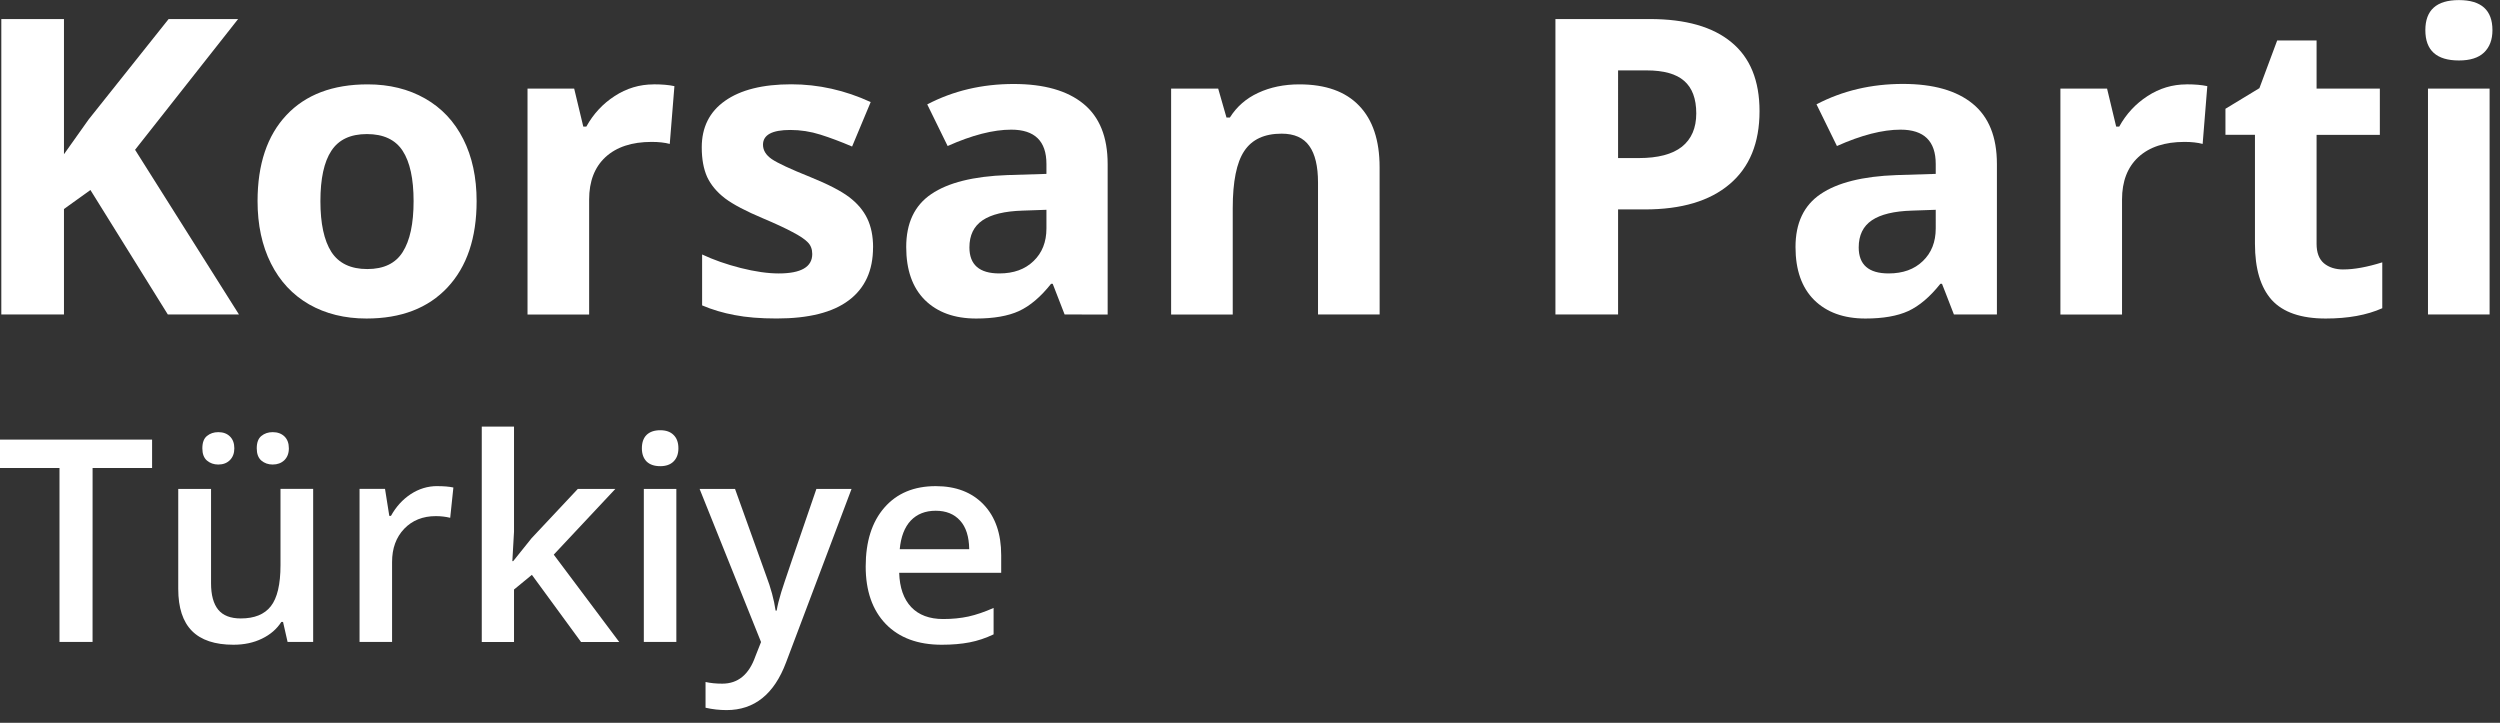 <?xml version="1.0" encoding="UTF-8" standalone="no"?>
<svg
   xmlns:dc="http://purl.org/dc/elements/1.1/"
   xmlns:cc="http://creativecommons.org/ns#"
   xmlns:rdf="http://www.w3.org/1999/02/22-rdf-syntax-ns#"
   xmlns:svg="http://www.w3.org/2000/svg"
   xmlns="http://www.w3.org/2000/svg"
   xmlns:sodipodi="http://sodipodi.sourceforge.net/DTD/sodipodi-0.dtd"
   xmlns:inkscape="http://www.inkscape.org/namespaces/inkscape"
   height="850"
   width="2940"
   viewBox="-5000 -5000 2940 850"
   version="1.1"
   id="svg8"
   sodipodi:docname="logo.svg"
   inkscape:version="1.0.2 (e86c870879, 2021-01-15)"
   inkscape:export-filename="/home/yutyo/Resimler/korsanpartilogo.png"
   inkscape:export-xdpi="6.4000001"
   inkscape:export-ydpi="6.4000001">
  <rect x="-5000" y="-5000" width="2940" height="850" fill="#333333" stroke="none"/>
  <defs
     id="defs12">
    <rect
       x="-46.767"
       y="165.447"
       width="1090.873"
       height="506.238"
       id="rect1498" />
    <rect
       x="-46.767"
       y="165.447"
       width="1090.873"
       height="506.238"
       id="rect1606" />
    <rect
       x="-46.767"
       y="165.447"
       width="1090.873"
       height="506.238"
       id="rect1498-7" />
    <rect
       x="-46.767"
       y="165.447"
       width="1090.873"
       height="506.238"
       id="rect110" />
  </defs>
  <sodipodi:namedview
     pagecolor="#7e7e7e"
     bordercolor="#666666"
     borderopacity="1"
     objecttolerance="10"
     gridtolerance="10"
     guidetolerance="10"
     inkscape:pageopacity="1"
     inkscape:pageshadow="2"
     inkscape:window-width="1366"
     inkscape:window-height="715"
     id="namedview10"
     showgrid="false"
     inkscape:zoom="0.16566387"
     inkscape:cx="2056.8588"
     inkscape:cy="632.50373"
     inkscape:window-x="0"
     inkscape:window-y="25"
     inkscape:window-maximized="1"
     inkscape:current-layer="svg8"
     inkscape:document-rotation="0"
     inkscape:pagecheckerboard="true" />
  <g
     id="g161"
     transform="translate(-37.327,-74.406)">
    <g
       aria-label="Korsan Parti"
       transform="matrix(40.259,0,0,40.259,-3122.015,-11574.716)"
       id="text1496"
       style="font-style:normal;font-variant:normal;font-weight:normal;font-stretch:normal;font-size:10.583px;line-height:0.95;font-family:'Open Sans';-inkscape-font-specification:'Open Sans';white-space:pre;shape-inside:url(#rect1498);fill:#ffffff;fill-opacity:1;stroke:none">
      <path
         d="m -38.74,174.345 h -2.078 l -2.261,-3.636 -0.773,0.555 v 3.081 h -1.83 v -8.63 h 1.83 v 3.949 l 0.72,-1.015 2.337,-2.934 h 2.03 l -3.01,3.819 z"
         style="font-style:normal;font-variant:normal;font-weight:bold;font-stretch:normal;font-size:12.088px;font-family:'Open Sans';-inkscape-font-specification:'Open Sans Bold';letter-spacing:0px"
         id="path163" />
      <path
         d="m -36.361,171.034 q 0,0.98 0.319,1.482 0.325,0.502 1.051,0.502 0.72,0 1.033,-0.496 0.319,-0.502 0.319,-1.487 0,-0.98 -0.319,-1.47 -0.319,-0.49 -1.045,-0.49 -0.72,0 -1.039,0.49 -0.319,0.484 -0.319,1.47 z m 4.563,0 q 0,1.611 -0.85,2.52 -0.85,0.909 -2.367,0.909 -0.95,0 -1.676,-0.413 -0.726,-0.419 -1.116,-1.198 -0.39,-0.779 -0.39,-1.818 0,-1.617 0.844,-2.514 0.844,-0.897 2.373,-0.897 0.95,0 1.676,0.413 0.726,0.413 1.116,1.186 0.39,0.773 0.39,1.812 z"
         style="font-style:normal;font-variant:normal;font-weight:bold;font-stretch:normal;font-size:12.088px;font-family:'Open Sans';-inkscape-font-specification:'Open Sans Bold';letter-spacing:0px"
         id="path165" />
      <path
         d="m -26.628,167.622 q 0.366,0 0.608,0.053 l -0.136,1.688 q -0.218,-0.059 -0.531,-0.059 -0.862,0 -1.346,0.443 -0.478,0.443 -0.478,1.24 v 3.359 h -1.8 v -6.599 h 1.363 l 0.266,1.11 h 0.089 q 0.307,-0.555 0.826,-0.891 0.525,-0.342 1.139,-0.342 z"
         style="font-style:normal;font-variant:normal;font-weight:bold;font-stretch:normal;font-size:12.088px;font-family:'Open Sans';-inkscape-font-specification:'Open Sans Bold';letter-spacing:0px"
         id="path167" />
      <path
         d="m -20.218,172.385 q 0,1.015 -0.708,1.546 -0.702,0.531 -2.107,0.531 -0.72,0 -1.228,-0.1 -0.508,-0.094 -0.95,-0.283 v -1.487 q 0.502,0.236 1.127,0.395 0.632,0.159 1.11,0.159 0.98,0 0.98,-0.567 0,-0.212 -0.13,-0.342 -0.13,-0.136 -0.449,-0.301 -0.319,-0.171 -0.85,-0.395 -0.761,-0.319 -1.121,-0.59 -0.354,-0.272 -0.519,-0.62 -0.159,-0.354 -0.159,-0.868 0,-0.879 0.679,-1.358 0.685,-0.484 1.936,-0.484 1.192,0 2.32,0.519 l -0.543,1.299 q -0.496,-0.212 -0.927,-0.348 -0.431,-0.136 -0.879,-0.136 -0.797,0 -0.797,0.431 0,0.242 0.254,0.419 0.26,0.177 1.127,0.525 0.773,0.313 1.133,0.584 0.36,0.272 0.531,0.626 0.171,0.354 0.171,0.844 z"
         style="font-style:normal;font-variant:normal;font-weight:bold;font-stretch:normal;font-size:12.088px;font-family:'Open Sans';-inkscape-font-specification:'Open Sans Bold';letter-spacing:0px"
         id="path169" />
      <path
         d="m -14.622,174.345 -0.348,-0.897 h -0.047 q -0.454,0.573 -0.939,0.797 -0.478,0.218 -1.251,0.218 -0.95,0 -1.499,-0.543 -0.543,-0.543 -0.543,-1.546 0,-1.051 0.732,-1.546 0.738,-0.502 2.219,-0.555 l 1.145,-0.035 v -0.289 q 0,-1.003 -1.027,-1.003 -0.791,0 -1.859,0.478 l -0.596,-1.216 q 1.139,-0.596 2.526,-0.596 1.328,0 2.036,0.578 0.708,0.578 0.708,1.759 v 4.397 z m -0.531,-3.058 -0.697,0.024 q -0.785,0.024 -1.169,0.283 -0.384,0.26 -0.384,0.791 0,0.761 0.874,0.761 0.626,0 0.998,-0.36 0.378,-0.36 0.378,-0.956 z"
         style="font-style:normal;font-variant:normal;font-weight:bold;font-stretch:normal;font-size:12.088px;font-family:'Open Sans';-inkscape-font-specification:'Open Sans Bold';letter-spacing:0px"
         id="path171" />
      <path
         d="M -5.42,174.345 H -7.22 v -3.854 q 0,-0.714 -0.254,-1.068 -0.254,-0.36 -0.809,-0.36 -0.756,0 -1.092,0.508 -0.336,0.502 -0.336,1.67 v 3.105 h -1.8 v -6.599 h 1.375 l 0.242,0.844 h 0.1 q 0.301,-0.478 0.826,-0.72 0.531,-0.248 1.204,-0.248 1.151,0 1.747,0.626 0.596,0.62 0.596,1.794 z"
         style="font-style:normal;font-variant:normal;font-weight:bold;font-stretch:normal;font-size:12.088px;font-family:'Open Sans';-inkscape-font-specification:'Open Sans Bold';letter-spacing:0px"
         id="path173" />
      <path
         d="m 1.545,169.776 h 0.602 q 0.844,0 1.263,-0.331 0.419,-0.336 0.419,-0.974 0,-0.643 -0.354,-0.95 Q 3.127,167.215 2.377,167.215 H 1.545 Z m 4.132,-1.369 q 0,1.393 -0.874,2.131 -0.868,0.738 -2.473,0.738 H 1.545 v 3.069 h -1.83 v -8.63 H 2.472 q 1.57,0 2.385,0.679 0.82,0.673 0.82,2.013 z"
         style="font-style:normal;font-variant:normal;font-weight:bold;font-stretch:normal;font-size:12.088px;font-family:'Open Sans';-inkscape-font-specification:'Open Sans Bold';letter-spacing:0px"
         id="path175" />
      <path
         d="M 11.355,174.345 11.007,173.448 h -0.047 q -0.455,0.573 -0.939,0.797 -0.478,0.218 -1.251,0.218 -0.95,0 -1.499,-0.543 -0.543,-0.543 -0.543,-1.546 0,-1.051 0.732,-1.546 0.738,-0.502 2.219,-0.555 l 1.145,-0.035 v -0.289 q 0,-1.003 -1.027,-1.003 -0.791,0 -1.859,0.478 L 7.341,168.206 q 1.139,-0.596 2.526,-0.596 1.328,0 2.036,0.578 0.708,0.578 0.708,1.759 v 4.397 z m -0.531,-3.058 -0.697,0.024 q -0.785,0.024 -1.169,0.283 -0.384,0.26 -0.384,0.791 0,0.761 0.874,0.761 0.626,0 0.998,-0.36 0.378,-0.36 0.378,-0.956 z"
         style="font-style:normal;font-variant:normal;font-weight:bold;font-stretch:normal;font-size:12.088px;font-family:'Open Sans';-inkscape-font-specification:'Open Sans Bold';letter-spacing:0px"
         id="path177" />
      <path
         d="m 18.149,167.622 q 0.366,0 0.608,0.053 l -0.136,1.688 q -0.218,-0.059 -0.531,-0.059 -0.862,0 -1.346,0.443 -0.478,0.443 -0.478,1.24 v 3.359 h -1.8 v -6.599 h 1.363 l 0.266,1.11 h 0.089 q 0.307,-0.555 0.826,-0.891 0.525,-0.342 1.139,-0.342 z"
         style="font-style:normal;font-variant:normal;font-weight:bold;font-stretch:normal;font-size:12.088px;font-family:'Open Sans';-inkscape-font-specification:'Open Sans Bold';letter-spacing:0px"
         id="path179" />
      <path
         d="m 22.735,173.029 q 0.472,0 1.133,-0.207 v 1.34 q -0.673,0.301 -1.653,0.301 -1.08,0 -1.576,-0.543 -0.49,-0.549 -0.49,-1.641 v -3.182 h -0.862 v -0.761 l 0.992,-0.602 0.519,-1.393 h 1.151 v 1.405 h 1.848 v 1.352 h -1.848 v 3.182 q 0,0.384 0.212,0.567 0.218,0.183 0.573,0.183 z"
         style="font-style:normal;font-variant:normal;font-weight:bold;font-stretch:normal;font-size:12.088px;font-family:'Open Sans';-inkscape-font-specification:'Open Sans Bold';letter-spacing:0px"
         id="path181" />
      <path
         d="m 25.126,166.04 q 0,-0.879 0.98,-0.879 0.98,0 0.98,0.879 0,0.419 -0.248,0.655 -0.242,0.23 -0.732,0.23 -0.98,0 -0.98,-0.885 z m 1.877,8.305 h -1.8 v -6.599 h 1.8 z"
         style="font-style:normal;font-variant:normal;font-weight:bold;font-stretch:normal;font-size:12.088px;font-family:'Open Sans';-inkscape-font-specification:'Open Sans Bold';letter-spacing:0px"
         id="path183" />
    </g>
    <g
       aria-label=" Türkiye"
       transform="matrix(40.259,0,0,40.259,-3084.599,-11549.753)"
       id="text1496-5"
       style="font-style:normal;font-variant:normal;font-weight:normal;font-stretch:normal;font-size:10.583px;line-height:0.95;font-family:'Open Sans';-inkscape-font-specification:'Open Sans';white-space:pre;shape-inside:url(#rect1498-7);fill:#ffffff;fill-opacity:1;stroke:none">
      <path
         d="m -43.946,183.291 h -0.966 v -5.082 h -1.738 v -0.829 h 4.443 v 0.829 h -1.738 z"
         style="font-style:normal;font-variant:normal;font-weight:600;font-stretch:normal;font-size:8.28px;font-family:'Open Sans';-inkscape-font-specification:'Open Sans Semi-Bold';fill:#ffffff"
         id="path186" />
      <path
         d="m -38.249,183.291 -0.133,-0.586 h -0.049 q -0.198,0.311 -0.566,0.489 -0.364,0.178 -0.833,0.178 -0.813,0 -1.213,-0.404 -0.4,-0.404 -0.4,-1.225 v -2.923 h 0.958 v 2.757 q 0,0.513 0.21,0.772 0.21,0.255 0.659,0.255 0.598,0 0.877,-0.356 0.283,-0.36 0.283,-1.201 v -2.228 h 0.954 v 4.471 z m -2.49,-5.656 q 0,-0.251 0.133,-0.36 0.137,-0.113 0.332,-0.113 0.214,0 0.34,0.125 0.129,0.125 0.129,0.348 0,0.214 -0.129,0.344 -0.129,0.129 -0.34,0.129 -0.194,0 -0.332,-0.117 -0.133,-0.117 -0.133,-0.356 z m 1.589,0 q 0,-0.251 0.133,-0.36 0.137,-0.113 0.332,-0.113 0.214,0 0.344,0.125 0.129,0.125 0.129,0.348 0,0.218 -0.133,0.348 -0.133,0.125 -0.34,0.125 -0.194,0 -0.332,-0.117 -0.133,-0.117 -0.133,-0.356 z"
         style="font-style:normal;font-variant:normal;font-weight:600;font-stretch:normal;font-size:8.28px;font-family:'Open Sans';-inkscape-font-specification:'Open Sans Semi-Bold';fill:#ffffff"
         id="path188" />
      <path
         d="m -33.879,178.739 q 0.287,0 0.473,0.04 l -0.093,0.885 q -0.202,-0.049 -0.42,-0.049 -0.57,0 -0.926,0.372 -0.352,0.372 -0.352,0.966 v 2.337 h -0.95 v -4.471 h 0.744 l 0.125,0.788 h 0.049 q 0.222,-0.4 0.578,-0.635 0.36,-0.234 0.772,-0.234 z"
         style="font-style:normal;font-variant:normal;font-weight:600;font-stretch:normal;font-size:8.28px;font-family:'Open Sans';-inkscape-font-specification:'Open Sans Semi-Bold';fill:#ffffff"
         id="path190" />
      <path
         d="m -31.659,180.93 0.538,-0.671 1.35,-1.439 h 1.096 l -1.799,1.92 1.912,2.551 h -1.116 l -1.435,-1.961 -0.522,0.429 v 1.532 h -0.942 v -6.291 h 0.942 v 3.069 l -0.049,0.861 z"
         style="font-style:normal;font-variant:normal;font-weight:600;font-stretch:normal;font-size:8.28px;font-family:'Open Sans';-inkscape-font-specification:'Open Sans Semi-Bold';fill:#ffffff"
         id="path192" />
      <path
         d="m -26.893,183.291 h -0.95 v -4.471 h 0.95 z m -1.007,-5.656 q 0,-0.255 0.137,-0.392 0.142,-0.137 0.4,-0.137 0.251,0 0.388,0.137 0.142,0.137 0.142,0.392 0,0.243 -0.142,0.384 -0.137,0.137 -0.388,0.137 -0.259,0 -0.4,-0.137 -0.137,-0.141 -0.137,-0.384 z"
         style="font-style:normal;font-variant:normal;font-weight:600;font-stretch:normal;font-size:8.28px;font-family:'Open Sans';-inkscape-font-specification:'Open Sans Semi-Bold';fill:#ffffff"
         id="path194" />
      <path
         d="m -26.214,178.82 h 1.035 l 0.91,2.535 q 0.206,0.542 0.275,1.019 h 0.032 q 0.036,-0.222 0.133,-0.538 0.097,-0.319 1.027,-3.016 h 1.027 l -1.912,5.066 q -0.522,1.395 -1.738,1.395 -0.315,0 -0.615,-0.069 v -0.752 q 0.214,0.049 0.489,0.049 0.687,0 0.966,-0.796 l 0.166,-0.42 z"
         style="font-style:normal;font-variant:normal;font-weight:600;font-stretch:normal;font-size:8.28px;font-family:'Open Sans';-inkscape-font-specification:'Open Sans Semi-Bold';fill:#ffffff"
         id="path196" />
      <path
         d="m -19.143,183.372 q -1.043,0 -1.633,-0.606 -0.586,-0.61 -0.586,-1.678 0,-1.096 0.546,-1.722 0.546,-0.627 1.5,-0.627 0.885,0 1.399,0.538 0.513,0.538 0.513,1.48 v 0.513 h -2.98 q 0.02,0.651 0.352,1.003 0.332,0.348 0.934,0.348 0.396,0 0.736,-0.073 0.344,-0.077 0.736,-0.251 v 0.772 q -0.348,0.166 -0.703,0.234 -0.356,0.069 -0.813,0.069 z m -0.174,-3.914 q -0.453,0 -0.728,0.287 -0.271,0.287 -0.323,0.837 h 2.03 q -0.008,-0.554 -0.267,-0.837 -0.259,-0.287 -0.712,-0.287 z"
         style="font-style:normal;font-variant:normal;font-weight:600;font-stretch:normal;font-size:8.28px;font-family:'Open Sans';-inkscape-font-specification:'Open Sans Semi-Bold';fill:#ffffff"
         id="path198" />
    </g>
  </g>
</svg>
